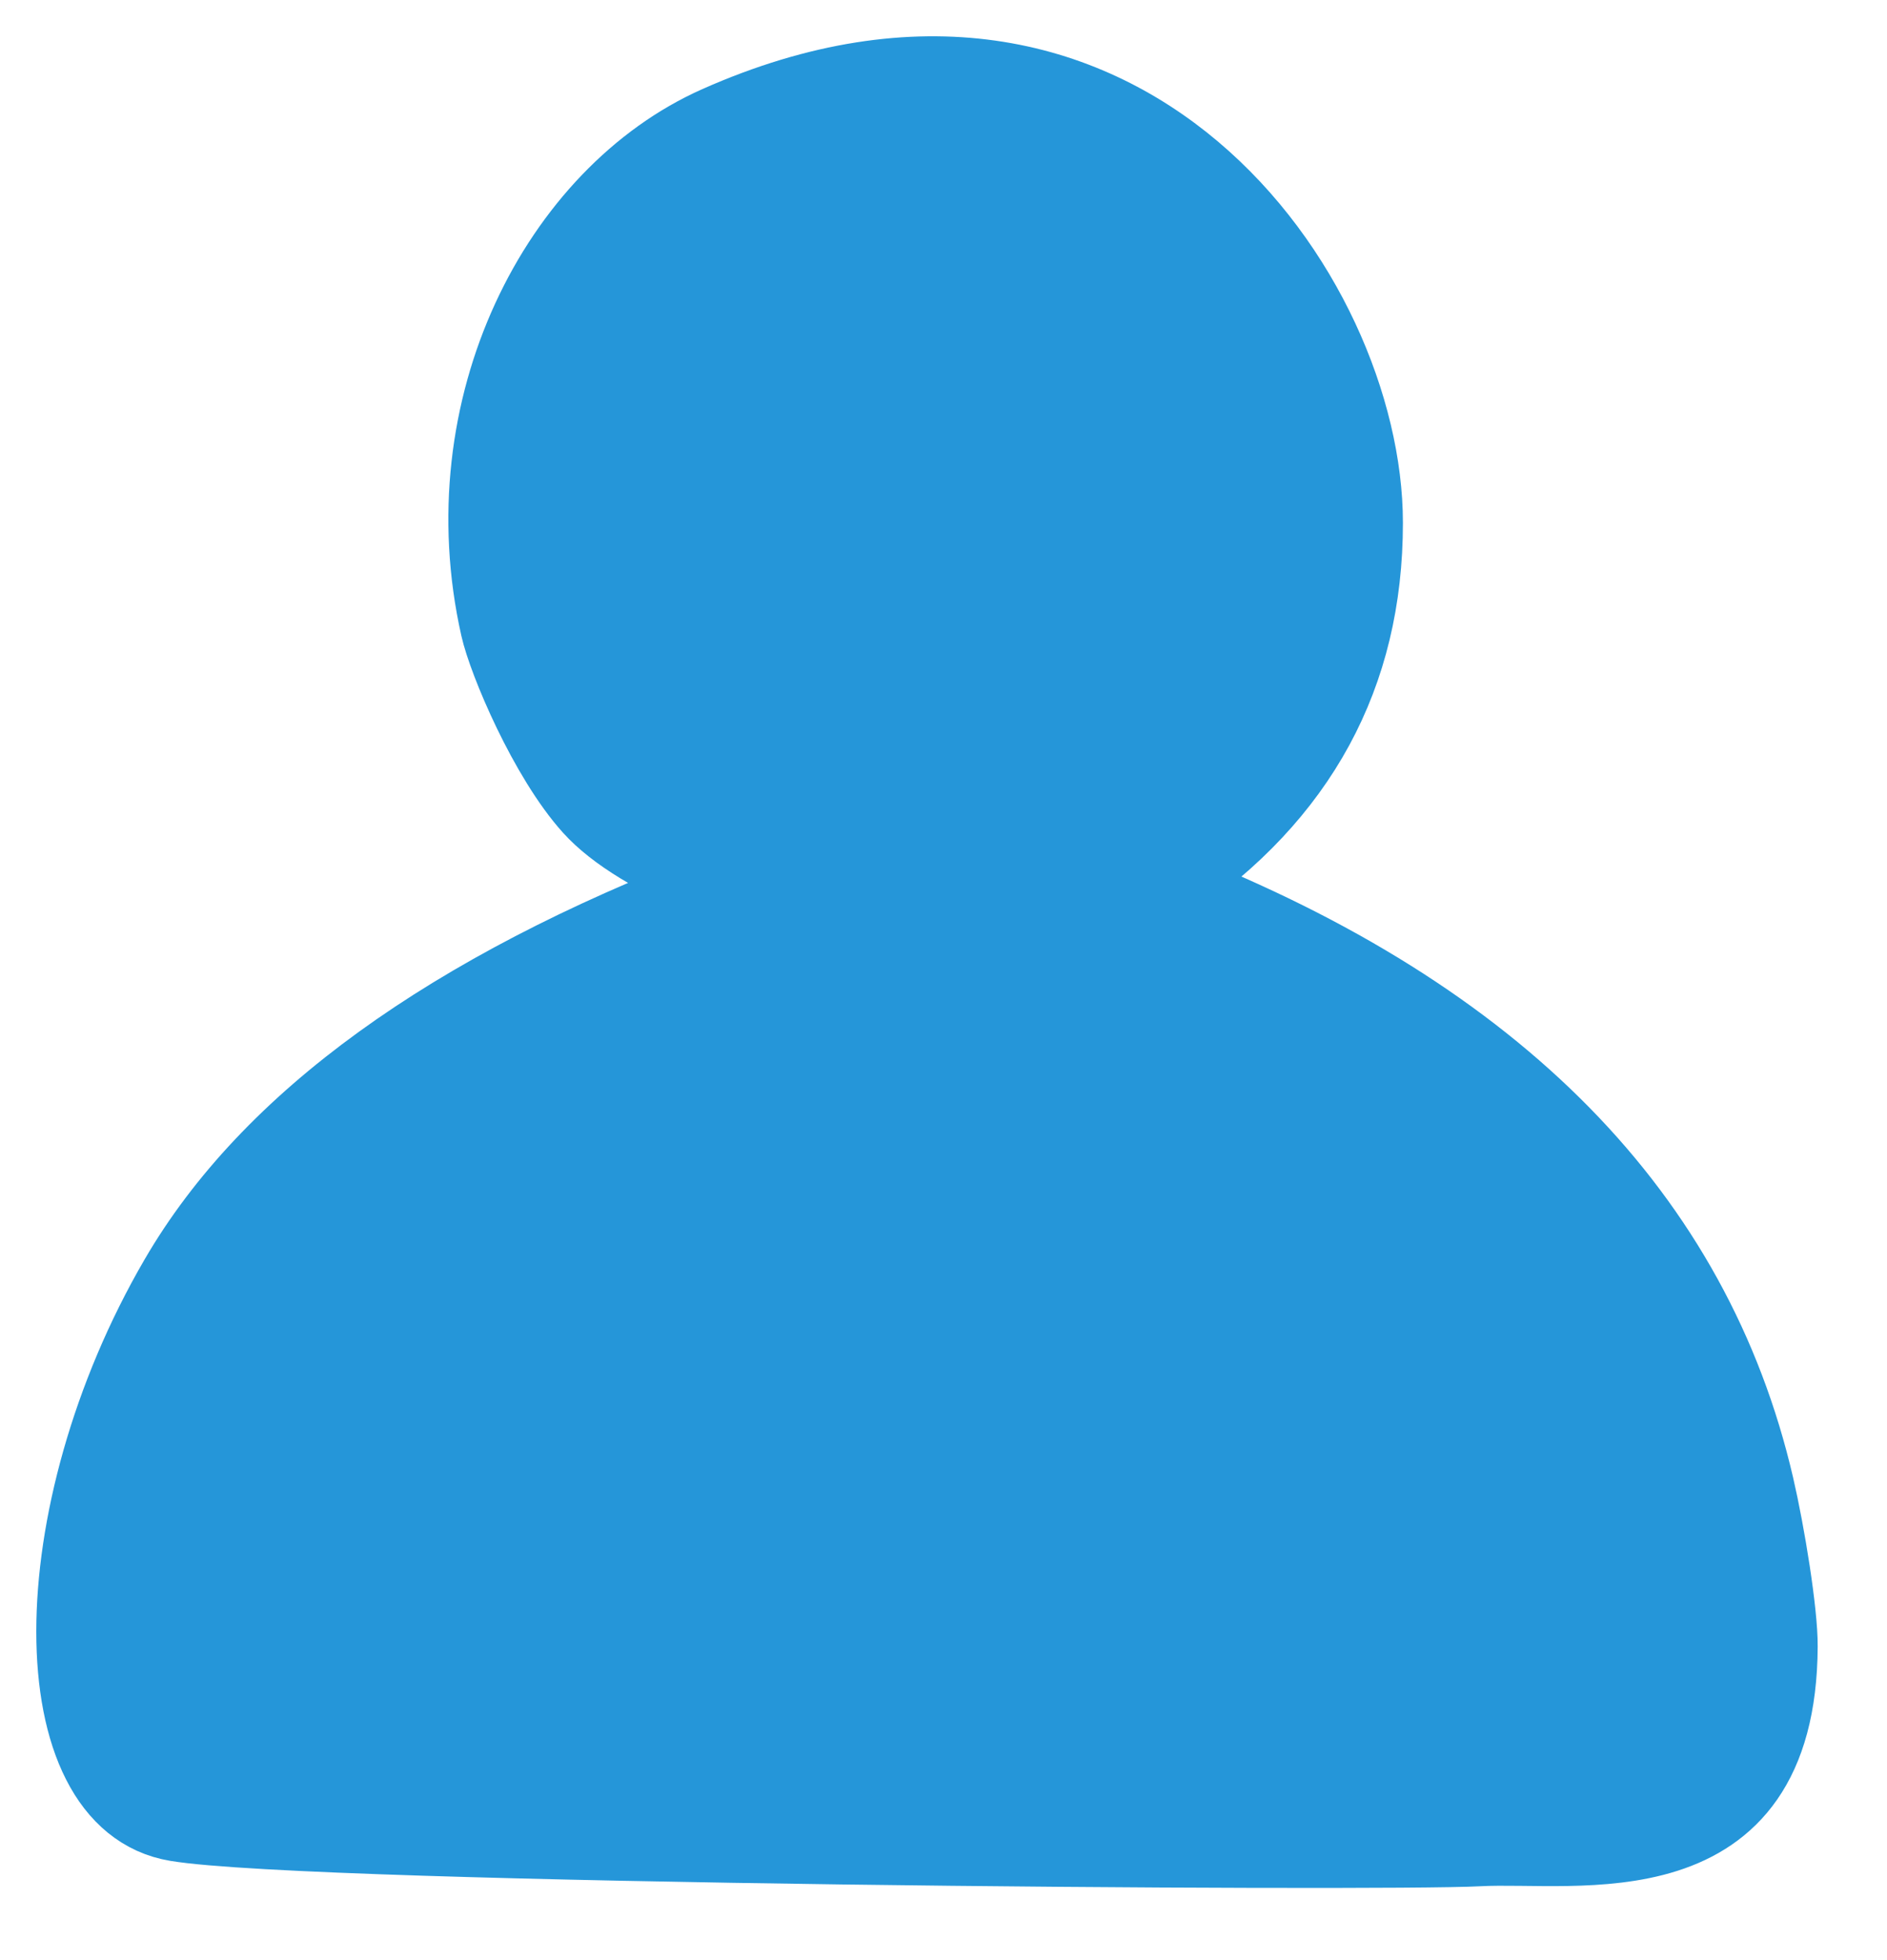 <?xml version="1.0" encoding="UTF-8"?>
<svg width="26px" height="27px" viewBox="0 0 26 27" version="1.1" xmlns="http://www.w3.org/2000/svg" xmlns:xlink="http://www.w3.org/1999/xlink">
    <!-- Generator: Sketch 54.1 (76490) - https://sketchapp.com -->
    <title>路径 5</title>
    <desc>Created with Sketch.</desc>
    <g id="页面1" stroke="none" stroke-width="1" fill="none" fill-rule="evenodd">
        <g id="机票查询" transform="translate(-255, -555)" fill="#2596D9" stroke="#2596D9">
            <path d="M264.881,567.203 C261.176,568.624 258.691,570.422 257.425,572.599 C255.525,575.864 255.525,579.821 257.425,580.139 C259.324,580.458 274.022,580.556 275.374,580.483 C276.726,580.41 279.529,580.986 279.545,577.679 C279.548,577.207 279.37,576.116 279.219,575.465 C278.355,571.744 275.653,568.99 271.113,567.203 C272.924,565.971 273.83,564.304 273.83,562.203 C273.83,559.052 270.484,554.198 264.881,556.684 C262.674,557.663 261.157,560.597 261.845,563.65 C261.949,564.115 262.514,565.456 263.13,566.137 C263.457,566.499 264.04,566.854 264.881,567.203 Z" id="路径-5"></path>
        </g>
    </g>
</svg>